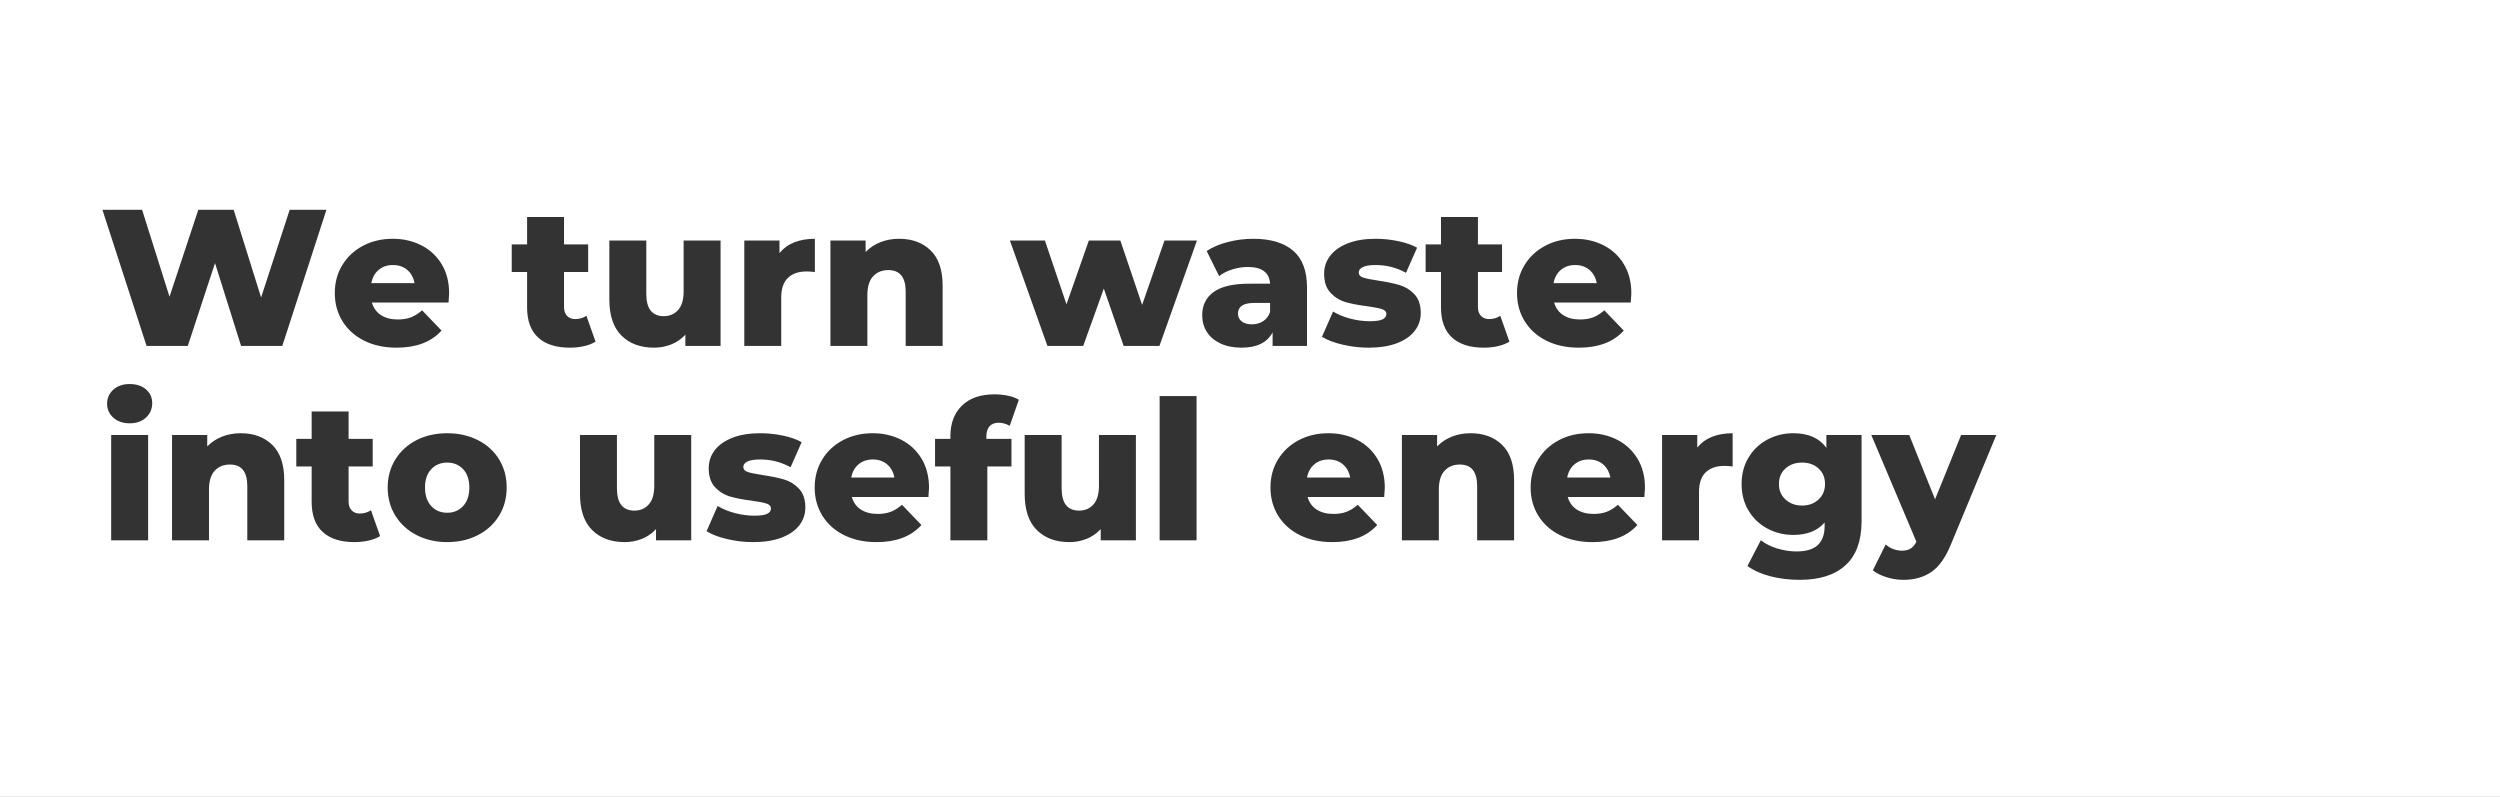 <?xml version="1.0" encoding="UTF-8"?>
<svg width="1440px" height="459px" viewBox="0 0 1440 459" version="1.1" xmlns="http://www.w3.org/2000/svg" xmlns:xlink="http://www.w3.org/1999/xlink">
    <rect x="0" y="0" width="1440" height="459" fill="#333333" stroke="none"/>
    <!-- Generator: Sketch 60.1 (88133) - https://sketch.com -->
    <title>Combined Shape@3x</title>
    <desc>Created with Sketch.</desc>
    <g id="Page-1" stroke="none" stroke-width="1" fill="none" fill-rule="evenodd">
        <g id="EEW-web-desktop-with-time-line" transform="translate(0, -104)" fill="#FFFFFF">
            <path d="M1440,104 L1440,563 L0,563 L0,104 L1440,104 Z M1099.704,354.546 L1077.864,354.546 L1103.848,416.034 C1102.952,417.826 1101.851,419.133 1100.544,419.954 C1099.237,420.775 1097.576,421.186 1095.56,421.186 C1093.843,421.186 1092.144,420.869 1090.464,420.234 C1088.924,419.652 1087.588,418.867 1086.456,417.877 L1086.152,417.602 L1078.76,432.498 C1080.776,434.141 1083.408,435.466 1086.656,436.474 C1089.904,437.482 1093.133,437.986 1096.344,437.986 C1102.691,437.986 1108.067,436.474 1112.472,433.45 C1116.761,430.506 1120.414,425.455 1123.429,418.299 L1123.672,417.714 L1149.88,354.546 L1129.608,354.546 L1114.6,391.618 L1099.704,354.546 Z M1032.952,353.538 C1027.576,353.538 1022.611,354.751 1018.056,357.178 C1013.501,359.605 1009.88,363.039 1007.192,367.482 C1004.504,371.925 1003.16,377.021 1003.16,382.77 C1003.16,388.594 1004.504,393.727 1007.192,398.17 C1009.88,402.613 1013.501,406.047 1018.056,408.474 C1022.611,410.901 1027.576,412.114 1032.952,412.114 C1040.695,412.114 1046.615,409.827 1050.713,405.254 L1050.984,404.946 L1050.984,406.962 C1050.984,411.815 1049.677,415.474 1047.064,417.938 C1044.451,420.402 1040.344,421.634 1034.744,421.634 C1031.085,421.634 1027.371,421.055 1023.6,419.898 C1020.028,418.802 1017.042,417.32 1014.642,415.453 L1014.248,415.138 L1006.52,430.034 C1010.179,432.647 1014.621,434.626 1019.848,435.97 C1025.075,437.314 1030.675,437.986 1036.648,437.986 C1048.147,437.986 1056.957,435.167 1063.08,429.53 C1069.093,423.993 1072.154,415.738 1072.261,404.763 L1072.264,404.162 L1072.264,354.546 L1051.992,354.546 L1051.992,361.938 C1047.96,356.338 1041.613,353.538 1032.952,353.538 Z M915.016,353.538 C908.669,353.538 902.957,354.882 897.88,357.57 C892.803,360.258 888.827,363.973 885.952,368.714 C883.077,373.455 881.64,378.813 881.64,384.786 C881.64,390.834 883.115,396.247 886.064,401.026 C889.013,405.805 893.176,409.538 898.552,412.226 C903.928,414.914 910.163,416.258 917.256,416.258 C928.403,416.258 936.92,413.089 942.809,406.751 L943.128,406.402 L931.928,394.754 C929.763,396.621 927.616,397.965 925.488,398.786 C923.36,399.607 920.84,400.018 917.928,400.018 C914.045,400.018 910.816,399.178 908.24,397.498 C905.771,395.888 904.074,393.609 903.148,390.662 L903.032,390.274 L947.16,390.274 C947.384,386.914 947.496,385.159 947.496,385.01 C947.496,378.514 946.059,372.895 943.184,368.154 C940.309,363.413 936.408,359.791 931.48,357.29 C926.552,354.789 921.064,353.538 915.016,353.538 Z M765.16,353.538 C758.813,353.538 753.101,354.882 748.024,357.57 C742.947,360.258 738.971,363.973 736.096,368.714 C733.221,373.455 731.784,378.813 731.784,384.786 C731.784,390.834 733.259,396.247 736.208,401.026 C739.157,405.805 743.32,409.538 748.696,412.226 C754.072,414.914 760.307,416.258 767.4,416.258 C778.547,416.258 787.064,413.089 792.953,406.751 L793.272,406.402 L782.072,394.754 C779.907,396.621 777.76,397.965 775.632,398.786 C773.504,399.607 770.984,400.018 768.072,400.018 C764.189,400.018 760.96,399.178 758.384,397.498 C755.915,395.888 754.218,393.609 753.292,390.662 L753.176,390.274 L797.304,390.274 C797.528,386.914 797.64,385.159 797.64,385.01 C797.64,378.514 796.203,372.895 793.328,368.154 C790.453,363.413 786.552,359.791 781.624,357.29 C776.696,354.789 771.208,353.538 765.16,353.538 Z M611.496,354.546 L590.216,354.546 L590.216,388.482 C590.216,397.741 592.549,404.685 597.216,409.314 C601.883,413.943 608.136,416.258 615.976,416.258 C619.485,416.258 622.808,415.623 625.944,414.354 C628.906,413.155 631.468,411.424 633.631,409.159 L634.008,408.754 L634.008,415.25 L654.28,415.25 L654.28,354.546 L633,354.546 L633,383.778 C633,388.631 631.936,392.234 629.808,394.586 C627.68,396.938 624.936,398.114 621.576,398.114 C618.291,398.114 615.789,397.069 614.072,394.978 C612.414,392.959 611.556,389.792 611.499,385.477 L611.496,385.01 L611.496,354.546 Z M502.632,353.538 C496.285,353.538 490.573,354.882 485.496,357.57 C480.419,360.258 476.443,363.973 473.568,368.714 C470.693,373.455 469.256,378.813 469.256,384.786 C469.256,390.834 470.731,396.247 473.68,401.026 C476.629,405.805 480.792,409.538 486.168,412.226 C491.544,414.914 497.779,416.258 504.872,416.258 C516.019,416.258 524.536,413.089 530.425,406.751 L530.744,406.402 L519.544,394.754 C517.379,396.621 515.232,397.965 513.104,398.786 C510.976,399.607 508.456,400.018 505.544,400.018 C501.661,400.018 498.432,399.178 495.856,397.498 C493.387,395.888 491.69,393.609 490.764,390.662 L490.648,390.274 L534.776,390.274 C535,386.914 535.112,385.159 535.112,385.01 C535.112,378.514 533.675,372.895 530.8,368.154 C527.925,363.413 524.024,359.791 519.096,357.29 C514.168,354.789 508.68,353.538 502.632,353.538 Z M437.784,353.538 C431.587,353.538 426.267,354.415 421.824,356.17 C417.381,357.925 414.003,360.314 411.688,363.338 C409.373,366.362 408.216,369.815 408.216,373.698 C408.216,378.402 409.448,382.061 411.912,384.674 C414.376,387.287 417.307,389.079 420.704,390.05 C424.101,391.021 428.227,391.805 433.08,392.402 C436.888,392.925 439.669,393.466 441.424,394.026 C443.179,394.586 444.056,395.538 444.056,396.882 C444.056,398.226 443.328,399.253 441.872,399.962 C440.416,400.671 437.971,401.026 434.536,401.026 C430.803,401.026 427.032,400.522 423.224,399.514 C419.64,398.565 416.519,397.302 413.861,395.725 L413.368,395.426 L406.984,409.986 C409.971,411.853 413.928,413.365 418.856,414.522 C423.784,415.679 428.787,416.258 433.864,416.258 C440.211,416.258 445.643,415.399 450.16,413.682 C454.677,411.965 458.093,409.594 460.408,406.57 C462.723,403.546 463.88,400.13 463.88,396.322 C463.88,391.693 462.667,388.09 460.24,385.514 C457.813,382.938 454.957,381.165 451.672,380.194 C448.387,379.223 444.243,378.365 439.24,377.618 C435.283,377.021 432.445,376.442 430.728,375.882 C429.011,375.322 428.152,374.333 428.152,372.914 C428.152,371.645 428.936,370.618 430.504,369.834 C432.072,369.05 434.536,368.658 437.896,368.658 C443.952,368.658 449.59,370.05 454.81,372.834 L455.368,373.138 L461.752,358.69 C458.84,357.047 455.219,355.778 450.888,354.882 C446.557,353.986 442.189,353.538 437.784,353.538 Z M355.352,354.546 L334.072,354.546 L334.072,388.482 C334.072,397.741 336.405,404.685 341.072,409.314 C345.739,413.943 351.992,416.258 359.832,416.258 C363.341,416.258 366.664,415.623 369.8,414.354 C372.762,413.155 375.324,411.424 377.487,409.159 L377.864,408.754 L377.864,415.25 L398.136,415.25 L398.136,354.546 L376.856,354.546 L376.856,383.778 C376.856,388.631 375.792,392.234 373.664,394.586 C371.536,396.938 368.792,398.114 365.432,398.114 C362.147,398.114 359.645,397.069 357.928,394.978 C356.27,392.959 355.412,389.792 355.355,385.477 L355.352,385.01 L355.352,354.546 Z M257.576,353.538 C251.005,353.538 245.125,354.863 239.936,357.514 C234.747,360.165 230.677,363.879 227.728,368.658 C224.779,373.437 223.304,378.813 223.304,384.786 C223.304,390.834 224.779,396.247 227.728,401.026 C230.677,405.805 234.765,409.538 239.992,412.226 C245.219,414.914 251.08,416.258 257.576,416.258 C264.147,416.258 270.045,414.914 275.272,412.226 C280.499,409.538 284.568,405.805 287.48,401.026 C290.392,396.247 291.848,390.834 291.848,384.786 C291.848,378.738 290.392,373.343 287.48,368.602 C284.568,363.861 280.499,360.165 275.272,357.514 C270.045,354.863 264.147,353.538 257.576,353.538 Z M200.792,340.994 L179.512,340.994 L179.512,356.786 L170.664,356.786 L170.664,372.69 L179.512,372.69 L179.512,393.074 C179.512,400.765 181.64,406.551 185.896,410.434 C190.152,414.317 196.237,416.258 204.152,416.258 C207.064,416.258 209.808,415.959 212.384,415.362 C214.776,414.807 216.83,414.027 218.546,413.022 L218.936,412.786 L213.672,397.89 C211.805,399.159 209.64,399.794 207.176,399.794 C205.235,399.794 203.685,399.178 202.528,397.946 C201.435,396.782 200.858,395.203 200.797,393.207 L200.792,392.85 L200.792,372.69 L214.68,372.69 L214.68,356.786 L200.792,356.786 L200.792,340.994 Z M85.32,354.546 L64.04,354.546 L64.04,415.25 L85.32,415.25 L85.32,354.546 Z M138.632,353.538 C134.749,353.538 131.165,354.191 127.88,355.498 C124.777,356.732 122.074,358.482 119.77,360.749 L119.368,361.154 L119.368,354.546 L99.096,354.546 L99.096,415.25 L120.376,415.25 L120.376,385.906 C120.376,381.127 121.477,377.543 123.68,375.154 C125.883,372.765 128.813,371.57 132.472,371.57 C139.013,371.57 142.335,375.586 142.438,383.617 L142.44,384.002 L142.44,415.25 L163.72,415.25 L163.72,380.53 C163.72,371.495 161.424,364.738 156.832,360.258 C152.24,355.778 146.173,353.538 138.632,353.538 Z M572.744,331.138 C564.755,331.138 558.539,333.303 554.096,337.634 C549.757,341.864 547.537,347.554 547.436,354.705 L547.432,355.218 L547.432,356.786 L538.584,356.786 L538.584,372.69 L547.432,372.69 L547.432,415.25 L568.712,415.25 L568.712,372.69 L582.6,372.69 L582.6,356.786 L568.152,356.786 L568.152,355.442 C568.152,352.829 568.768,350.85 570,349.506 C571.232,348.162 572.968,347.49 575.208,347.49 C577.238,347.49 579.235,348.015 581.2,349.065 L581.592,349.282 L586.856,334.274 C585.213,333.229 583.123,332.445 580.584,331.922 C578.045,331.399 575.432,331.138 572.744,331.138 Z M689.224,332.146 L667.944,332.146 L667.944,415.25 L689.224,415.25 L689.224,332.146 Z M847.032,353.538 C843.149,353.538 839.565,354.191 836.28,355.498 C833.177,356.732 830.474,358.482 828.17,360.749 L827.768,361.154 L827.768,354.546 L807.496,354.546 L807.496,415.25 L828.776,415.25 L828.776,385.906 C828.776,381.127 829.877,377.543 832.08,375.154 C834.283,372.765 837.213,371.57 840.872,371.57 C847.413,371.57 850.735,375.586 850.838,383.617 L850.84,384.002 L850.84,415.25 L872.12,415.25 L872.12,380.53 C872.12,371.495 869.824,364.738 865.232,360.258 C860.64,355.778 854.573,353.538 847.032,353.538 Z M998.008,353.538 C993.528,353.538 989.552,354.229 986.08,355.61 C982.766,356.929 980.047,358.876 977.923,361.454 L977.624,361.826 L977.624,354.546 L957.352,354.546 L957.352,415.25 L978.632,415.25 L978.632,387.362 C978.632,382.285 979.92,378.514 982.496,376.05 C985.072,373.586 988.637,372.354 993.192,372.354 C994.356,372.354 995.801,372.448 997.53,372.636 L998.008,372.69 L998.008,353.538 Z M257.576,370.45 C261.309,370.45 264.371,371.719 266.76,374.258 C269.149,376.797 270.344,380.306 270.344,384.786 C270.344,389.341 269.149,392.906 266.76,395.482 C264.371,398.058 261.309,399.346 257.576,399.346 C253.843,399.346 250.781,398.058 248.392,395.482 C246.003,392.906 244.808,389.341 244.808,384.786 C244.808,380.306 246.003,376.797 248.392,374.258 C250.781,371.719 253.843,370.45 257.576,370.45 Z M1037.992,370.45 C1041.875,370.45 1045.048,371.589 1047.512,373.866 C1049.976,376.143 1051.208,379.111 1051.208,382.77 C1051.208,386.429 1049.957,389.415 1047.456,391.73 C1044.955,394.045 1041.8,395.202 1037.992,395.202 C1034.184,395.202 1031.011,394.045 1028.472,391.73 C1025.933,389.415 1024.664,386.429 1024.664,382.77 C1024.664,379.111 1025.915,376.143 1028.416,373.866 C1030.917,371.589 1034.109,370.45 1037.992,370.45 Z M915.128,368.658 C918.413,368.658 921.157,369.591 923.36,371.458 C925.563,373.325 926.963,375.863 927.56,379.074 L902.696,379.074 C903.293,375.863 904.693,373.325 906.896,371.458 C909.099,369.591 911.843,368.658 915.128,368.658 Z M765.272,368.658 C768.557,368.658 771.301,369.591 773.504,371.458 C775.707,373.325 777.107,375.863 777.704,379.074 L752.84,379.074 C753.437,375.863 754.837,373.325 757.04,371.458 C759.243,369.591 761.987,368.658 765.272,368.658 Z M502.744,368.658 C506.029,368.658 508.773,369.591 510.976,371.458 C513.179,373.325 514.579,375.863 515.176,379.074 L490.312,379.074 C490.909,375.863 492.309,373.325 494.512,371.458 C496.715,369.591 499.459,368.658 502.744,368.658 Z M74.68,325.202 C70.797,325.202 67.661,326.285 65.272,328.45 C62.883,330.615 61.688,333.303 61.688,336.514 C61.688,339.725 62.883,342.413 65.272,344.578 C67.661,346.743 70.797,347.826 74.68,347.826 C78.563,347.826 81.699,346.725 84.088,344.522 C86.477,342.319 87.672,339.538 87.672,336.178 C87.672,332.967 86.477,330.335 84.088,328.282 C81.699,326.229 78.563,325.202 74.68,325.202 Z M372.264,242.546 L350.984,242.546 L350.984,276.482 C350.984,285.741 353.317,292.685 357.984,297.314 C362.651,301.943 368.904,304.258 376.744,304.258 C380.253,304.258 383.576,303.623 386.712,302.354 C389.674,301.155 392.236,299.424 394.399,297.159 L394.776,296.754 L394.776,303.25 L415.048,303.25 L415.048,242.546 L393.768,242.546 L393.768,271.778 C393.768,276.631 392.704,280.234 390.576,282.586 C388.448,284.938 385.704,286.114 382.344,286.114 C379.059,286.114 376.557,285.069 374.84,282.978 C373.182,280.959 372.324,277.792 372.267,273.477 L372.264,273.01 L372.264,242.546 Z M792.264,241.538 C786.067,241.538 780.747,242.415 776.304,244.17 C771.861,245.925 768.483,248.314 766.168,251.338 C763.853,254.362 762.696,257.815 762.696,261.698 C762.696,266.402 763.928,270.061 766.392,272.674 C768.856,275.287 771.787,277.079 775.184,278.05 C778.581,279.021 782.707,279.805 787.56,280.402 C791.368,280.925 794.149,281.466 795.904,282.026 C797.659,282.586 798.536,283.538 798.536,284.882 C798.536,286.226 797.808,287.253 796.352,287.962 C794.896,288.671 792.451,289.026 789.016,289.026 C785.283,289.026 781.512,288.522 777.704,287.514 C774.12,286.565 770.999,285.302 768.341,283.725 L767.848,283.426 L761.464,297.986 C764.451,299.853 768.408,301.365 773.336,302.522 C778.264,303.679 783.267,304.258 788.344,304.258 C794.691,304.258 800.123,303.399 804.64,301.682 C809.157,299.965 812.573,297.594 814.888,294.57 C817.203,291.546 818.36,288.13 818.36,284.322 C818.36,279.693 817.147,276.09 814.72,273.514 C812.293,270.938 809.437,269.165 806.152,268.194 C802.867,267.223 798.723,266.365 793.72,265.618 C789.763,265.021 786.925,264.442 785.208,263.882 C783.491,263.322 782.632,262.333 782.632,260.914 C782.632,259.645 783.416,258.618 784.984,257.834 C786.552,257.05 789.016,256.658 792.376,256.658 C798.432,256.658 804.07,258.05 809.29,260.834 L809.848,261.138 L816.232,246.69 C813.32,245.047 809.699,243.778 805.368,242.882 C801.037,241.986 796.669,241.538 792.264,241.538 Z M324.888,228.994 L303.608,228.994 L303.608,244.786 L294.76,244.786 L294.76,260.69 L303.608,260.69 L303.608,281.074 C303.608,288.765 305.736,294.551 309.992,298.434 C314.248,302.317 320.333,304.258 328.248,304.258 C331.16,304.258 333.904,303.959 336.48,303.362 C338.872,302.807 340.926,302.027 342.642,301.022 L343.032,300.786 L337.768,285.89 C335.901,287.159 333.736,287.794 331.272,287.794 C329.331,287.794 327.781,287.178 326.624,285.946 C325.531,284.782 324.954,283.203 324.893,281.207 L324.888,280.85 L324.888,260.69 L338.776,260.69 L338.776,244.786 L324.888,244.786 L324.888,228.994 Z M721.816,241.538 C716.963,241.538 712.128,242.154 707.312,243.386 C702.725,244.559 698.799,246.19 695.533,248.277 L695.048,248.594 L702.216,263.042 C704.307,261.399 706.845,260.111 709.832,259.178 C712.819,258.245 715.768,257.778 718.68,257.778 C726.761,257.778 731.047,260.886 731.539,267.102 L731.56,267.41 L719.464,267.41 C710.28,267.41 703.485,268.997 699.08,272.17 C694.675,275.343 692.472,279.805 692.472,285.554 C692.472,289.138 693.349,292.33 695.104,295.13 C696.859,297.93 699.453,300.151 702.888,301.794 C706.323,303.437 710.392,304.258 715.096,304.258 C723.823,304.258 729.74,301.413 732.849,295.723 L733.016,295.41 L733.016,303.25 L752.84,303.25 L752.84,269.538 C752.84,260.055 750.189,253.018 744.888,248.426 C739.587,243.834 731.896,241.538 721.816,241.538 Z M851.288,228.994 L830.008,228.994 L830.008,244.786 L821.16,244.786 L821.16,260.69 L830.008,260.69 L830.008,281.074 C830.008,288.765 832.136,294.551 836.392,298.434 C840.648,302.317 846.733,304.258 854.648,304.258 C857.56,304.258 860.304,303.959 862.88,303.362 C865.272,302.807 867.326,302.027 869.042,301.022 L869.432,300.786 L864.168,285.89 C862.301,287.159 860.136,287.794 857.672,287.794 C855.731,287.794 854.181,287.178 853.024,285.946 C851.931,284.782 851.354,283.203 851.293,281.207 L851.288,280.85 L851.288,260.69 L865.176,260.69 L865.176,244.786 L851.288,244.786 L851.288,228.994 Z M226.216,241.538 C219.869,241.538 214.157,242.882 209.08,245.57 C204.003,248.258 200.027,251.973 197.152,256.714 C194.277,261.455 192.84,266.813 192.84,272.786 C192.84,278.834 194.315,284.247 197.264,289.026 C200.213,293.805 204.376,297.538 209.752,300.226 C215.128,302.914 221.363,304.258 228.456,304.258 C239.603,304.258 248.12,301.089 254.009,294.751 L254.328,294.402 L243.128,282.754 C240.963,284.621 238.816,285.965 236.688,286.786 C234.56,287.607 232.04,288.018 229.128,288.018 C225.245,288.018 222.016,287.178 219.44,285.498 C216.971,283.888 215.274,281.609 214.348,278.662 L214.232,278.274 L258.36,278.274 C258.584,274.914 258.696,273.159 258.696,273.01 C258.696,266.514 257.259,260.895 254.384,256.154 C251.509,251.413 247.608,247.791 242.68,245.29 C237.752,242.789 232.264,241.538 226.216,241.538 Z M907.176,241.538 C900.829,241.538 895.117,242.882 890.04,245.57 C884.963,248.258 880.987,251.973 878.112,256.714 C875.237,261.455 873.8,266.813 873.8,272.786 C873.8,278.834 875.275,284.247 878.224,289.026 C881.173,293.805 885.336,297.538 890.712,300.226 C896.088,302.914 902.323,304.258 909.416,304.258 C920.563,304.258 929.08,301.089 934.969,294.751 L935.288,294.402 L924.088,282.754 C921.923,284.621 919.776,285.965 917.648,286.786 C915.52,287.607 913,288.018 910.088,288.018 C906.205,288.018 902.976,287.178 900.4,285.498 C897.931,283.888 896.234,281.609 895.308,278.662 L895.192,278.274 L939.32,278.274 C939.544,274.914 939.656,273.159 939.656,273.01 C939.656,266.514 938.219,260.895 935.344,256.154 C932.469,251.413 928.568,247.791 923.64,245.29 C918.712,242.789 913.224,241.538 907.176,241.538 Z M517.864,241.538 C513.981,241.538 510.397,242.191 507.112,243.498 C504.009,244.732 501.306,246.482 499.002,248.749 L498.6,249.154 L498.6,242.546 L478.328,242.546 L478.328,303.25 L499.608,303.25 L499.608,273.906 C499.608,269.127 500.709,265.543 502.912,263.154 C505.115,260.765 508.045,259.57 511.704,259.57 C518.245,259.57 521.567,263.586 521.67,271.617 L521.672,272.002 L521.672,303.25 L542.952,303.25 L542.952,268.53 C542.952,259.495 540.656,252.738 536.064,248.258 C531.472,243.778 525.405,241.538 517.864,241.538 Z M469.368,241.538 C464.888,241.538 460.912,242.229 457.44,243.61 C454.126,244.929 451.407,246.876 449.283,249.454 L448.984,249.826 L448.984,242.546 L428.712,242.546 L428.712,303.25 L449.992,303.25 L449.992,275.362 C449.992,270.285 451.28,266.514 453.856,264.05 C456.432,261.586 459.997,260.354 464.552,260.354 C465.716,260.354 467.161,260.448 468.89,260.636 L469.368,260.69 L469.368,241.538 Z M601.864,242.546 L581.704,242.546 L603.32,303.25 L623.928,303.25 L635.8,270.21 L647.224,303.25 L667.832,303.25 L689.448,242.546 L670.744,242.546 L657.864,279.618 L645.32,242.546 L627.176,242.546 L614.296,279.282 L601.864,242.546 Z M81.848,224.85 L59,224.85 L84.424,303.25 L108.168,303.25 L123.848,255.538 L138.856,303.25 L162.6,303.25 L188.024,224.85 L166.856,224.85 L150.392,275.362 L134.6,224.85 L114.216,224.85 L97.64,274.914 L81.848,224.85 Z M731.56,278.498 L731.56,283.762 C730.739,286.077 729.395,287.831 727.528,289.026 C725.661,290.221 723.496,290.818 721.032,290.818 C718.568,290.818 716.627,290.258 715.208,289.138 C713.789,288.018 713.08,286.525 713.08,284.658 C713.08,280.629 716.063,278.576 722.029,278.5 L722.376,278.498 L731.56,278.498 Z M226.328,256.658 C229.613,256.658 232.357,257.591 234.56,259.458 C236.763,261.325 238.163,263.863 238.76,267.074 L213.896,267.074 C214.493,263.863 215.893,261.325 218.096,259.458 C220.299,257.591 223.043,256.658 226.328,256.658 Z M907.288,256.658 C910.573,256.658 913.317,257.591 915.52,259.458 C917.723,261.325 919.123,263.863 919.72,267.074 L894.856,267.074 C895.453,263.863 896.853,261.325 899.056,259.458 C901.259,257.591 904.003,256.658 907.288,256.658 Z" id="Combined-Shape"></path>
        </g>
    </g>
</svg>